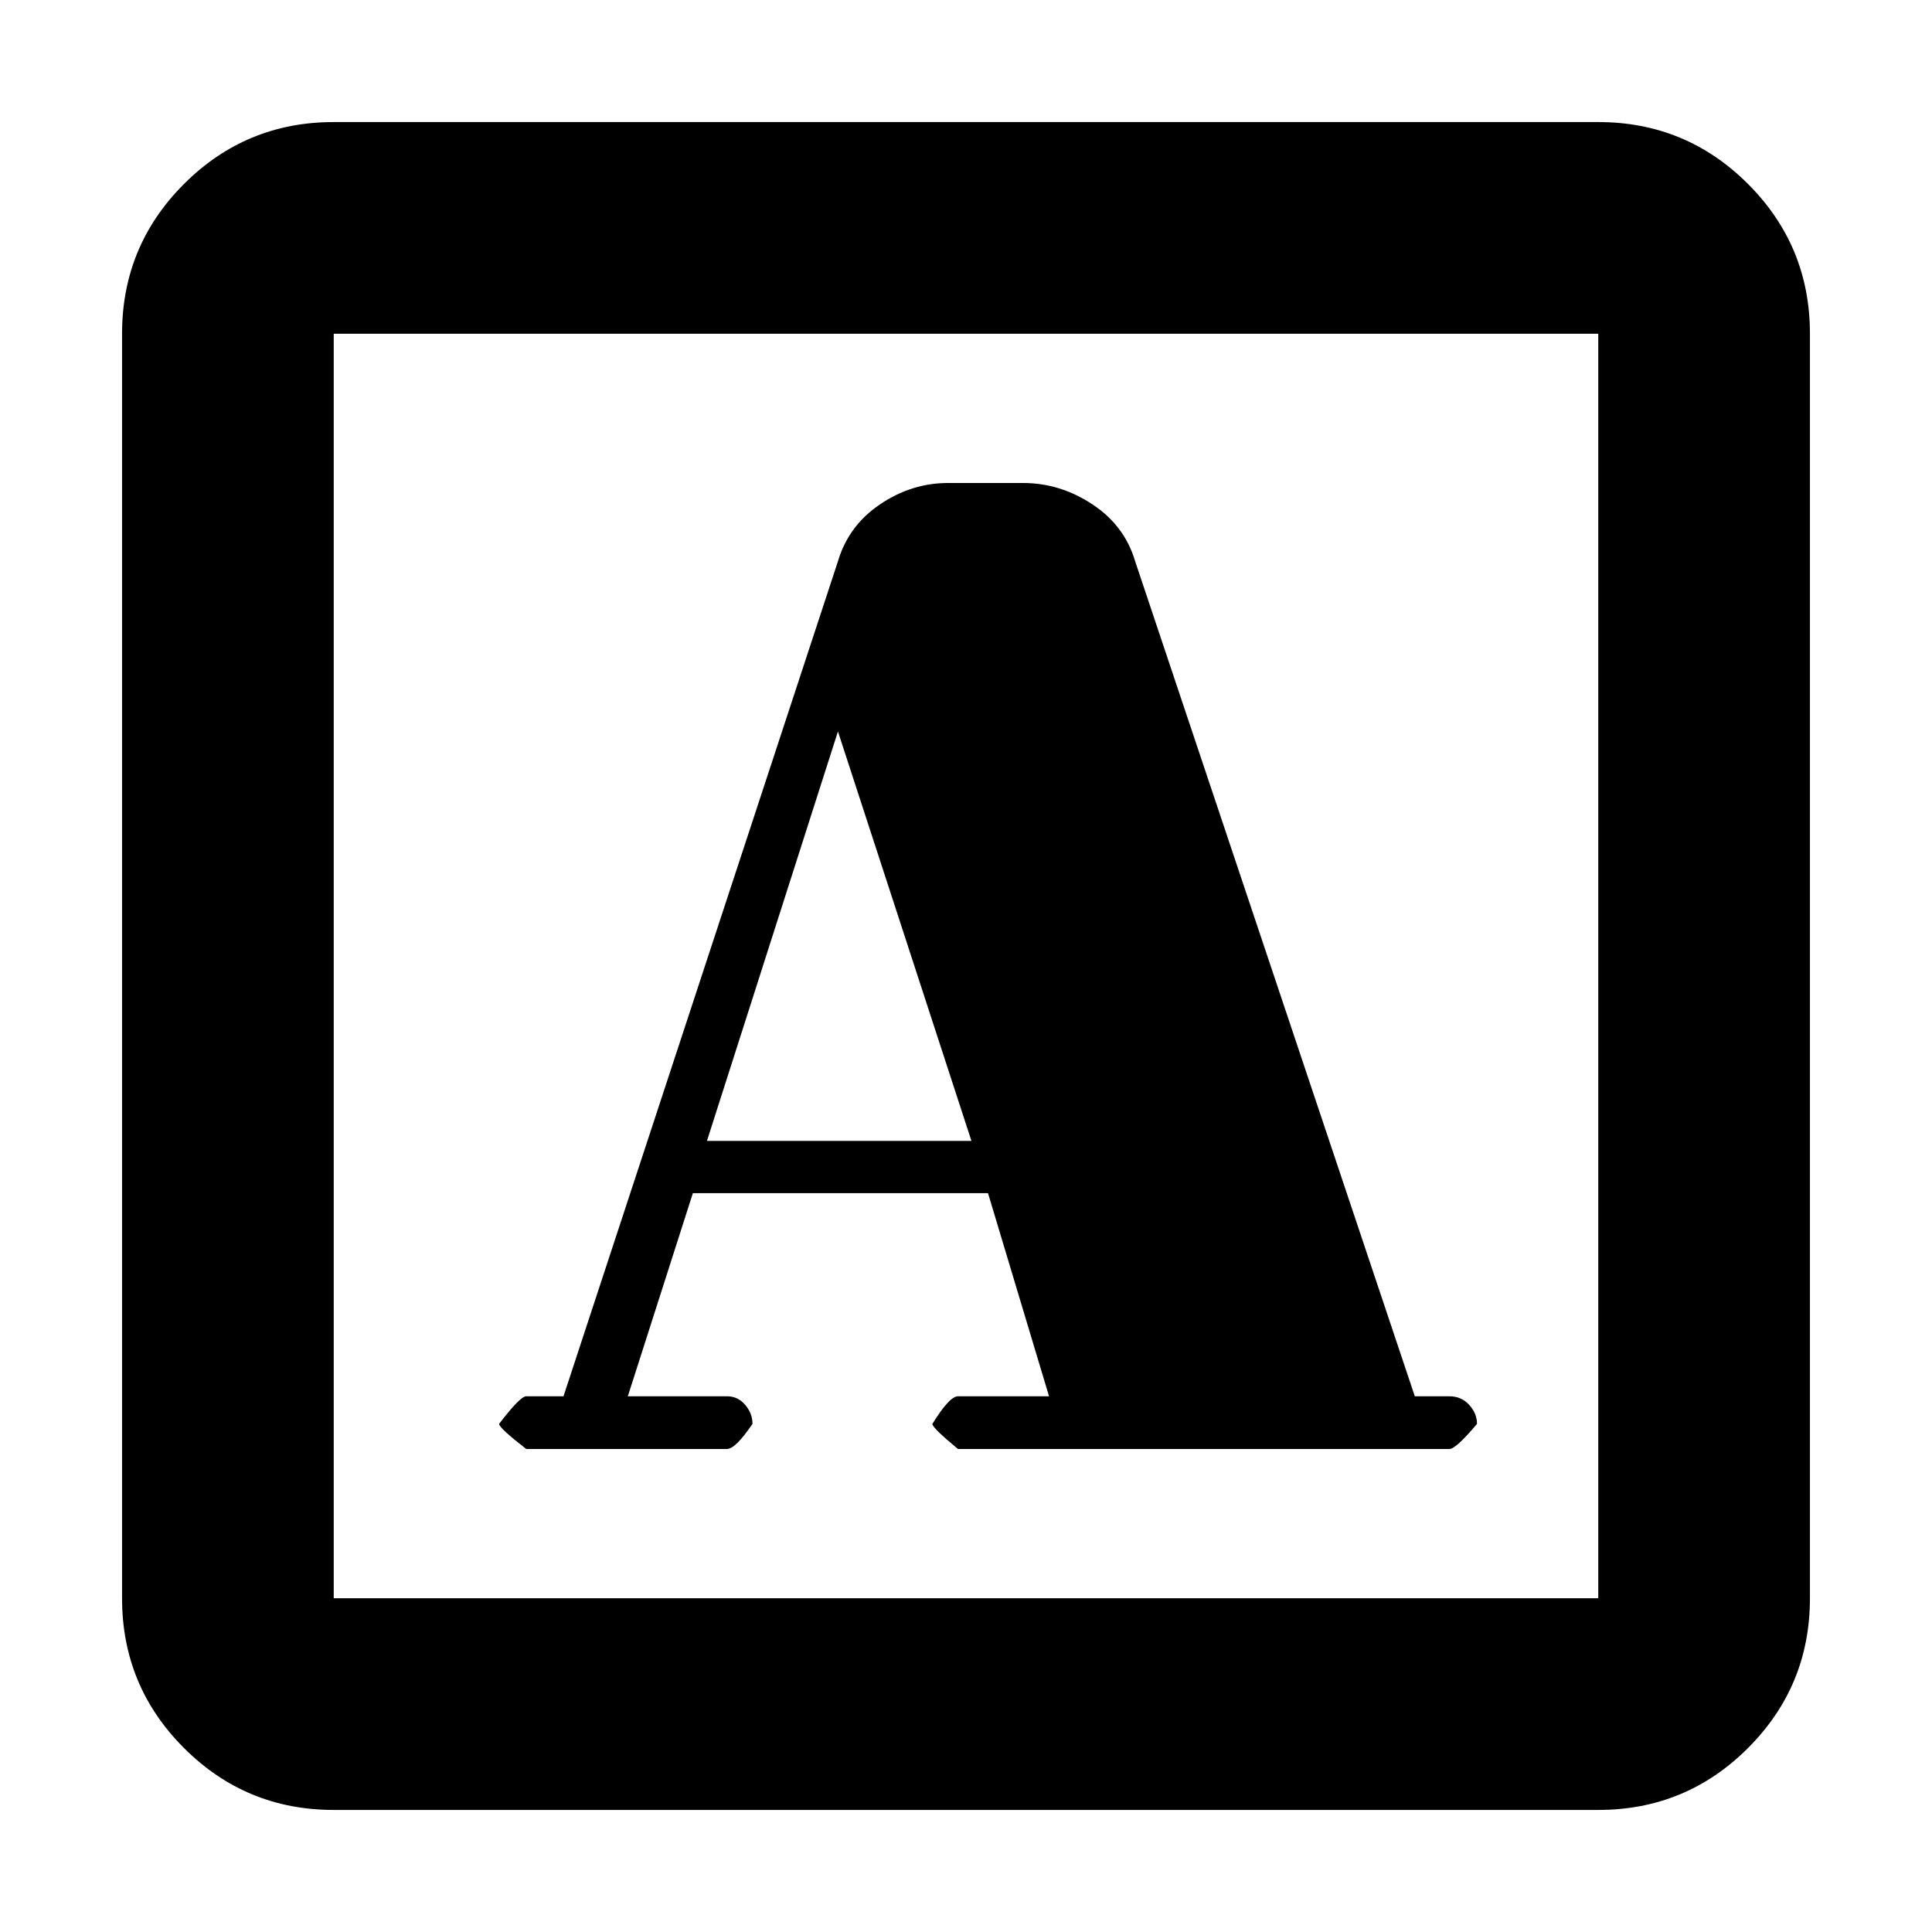 <svg xmlns="http://www.w3.org/2000/svg" height="20" viewBox="0 -960 960 960" width="20"><path d="M280-266.2h-18.52q-3 0-13.48 13.72 0 2 13.48 12.48h99.72q4.23 0 12.71-12.48 0-5.17-3.62-9.44-3.62-4.28-9.05-4.28h-49.28l32.32-100.93h146.65l30.33 100.93h-45.24q-4.24 0-12.72 13.72 0 2 12.72 12.48H720.2q3.23 0 13.71-12.48 0-5.17-3.87-9.44-3.87-4.28-9.91-4.28h-17.12L564.05-681.09q-5.22-17.71-21.25-28.31-16.03-10.6-34.41-10.6h-37.34q-18.1 0-33.77 10.6-15.67 10.6-20.91 28.31L280-266.2Zm71.28-126.89 65.09-203.45 66.33 203.45H351.28ZM165.83-60.65q-43.63 0-74.41-30.77-30.77-30.78-30.77-74.41v-628.34q0-43.63 30.77-74.41 30.78-30.77 74.41-30.77h628.34q43.63 0 74.41 30.77 30.77 30.78 30.77 74.41v628.34q0 43.63-30.77 74.41-30.78 30.77-74.41 30.77H165.83Zm0-105.18h628.34v-628.34H165.83v628.34Zm0 0v-628.34 628.34Z"/></svg>